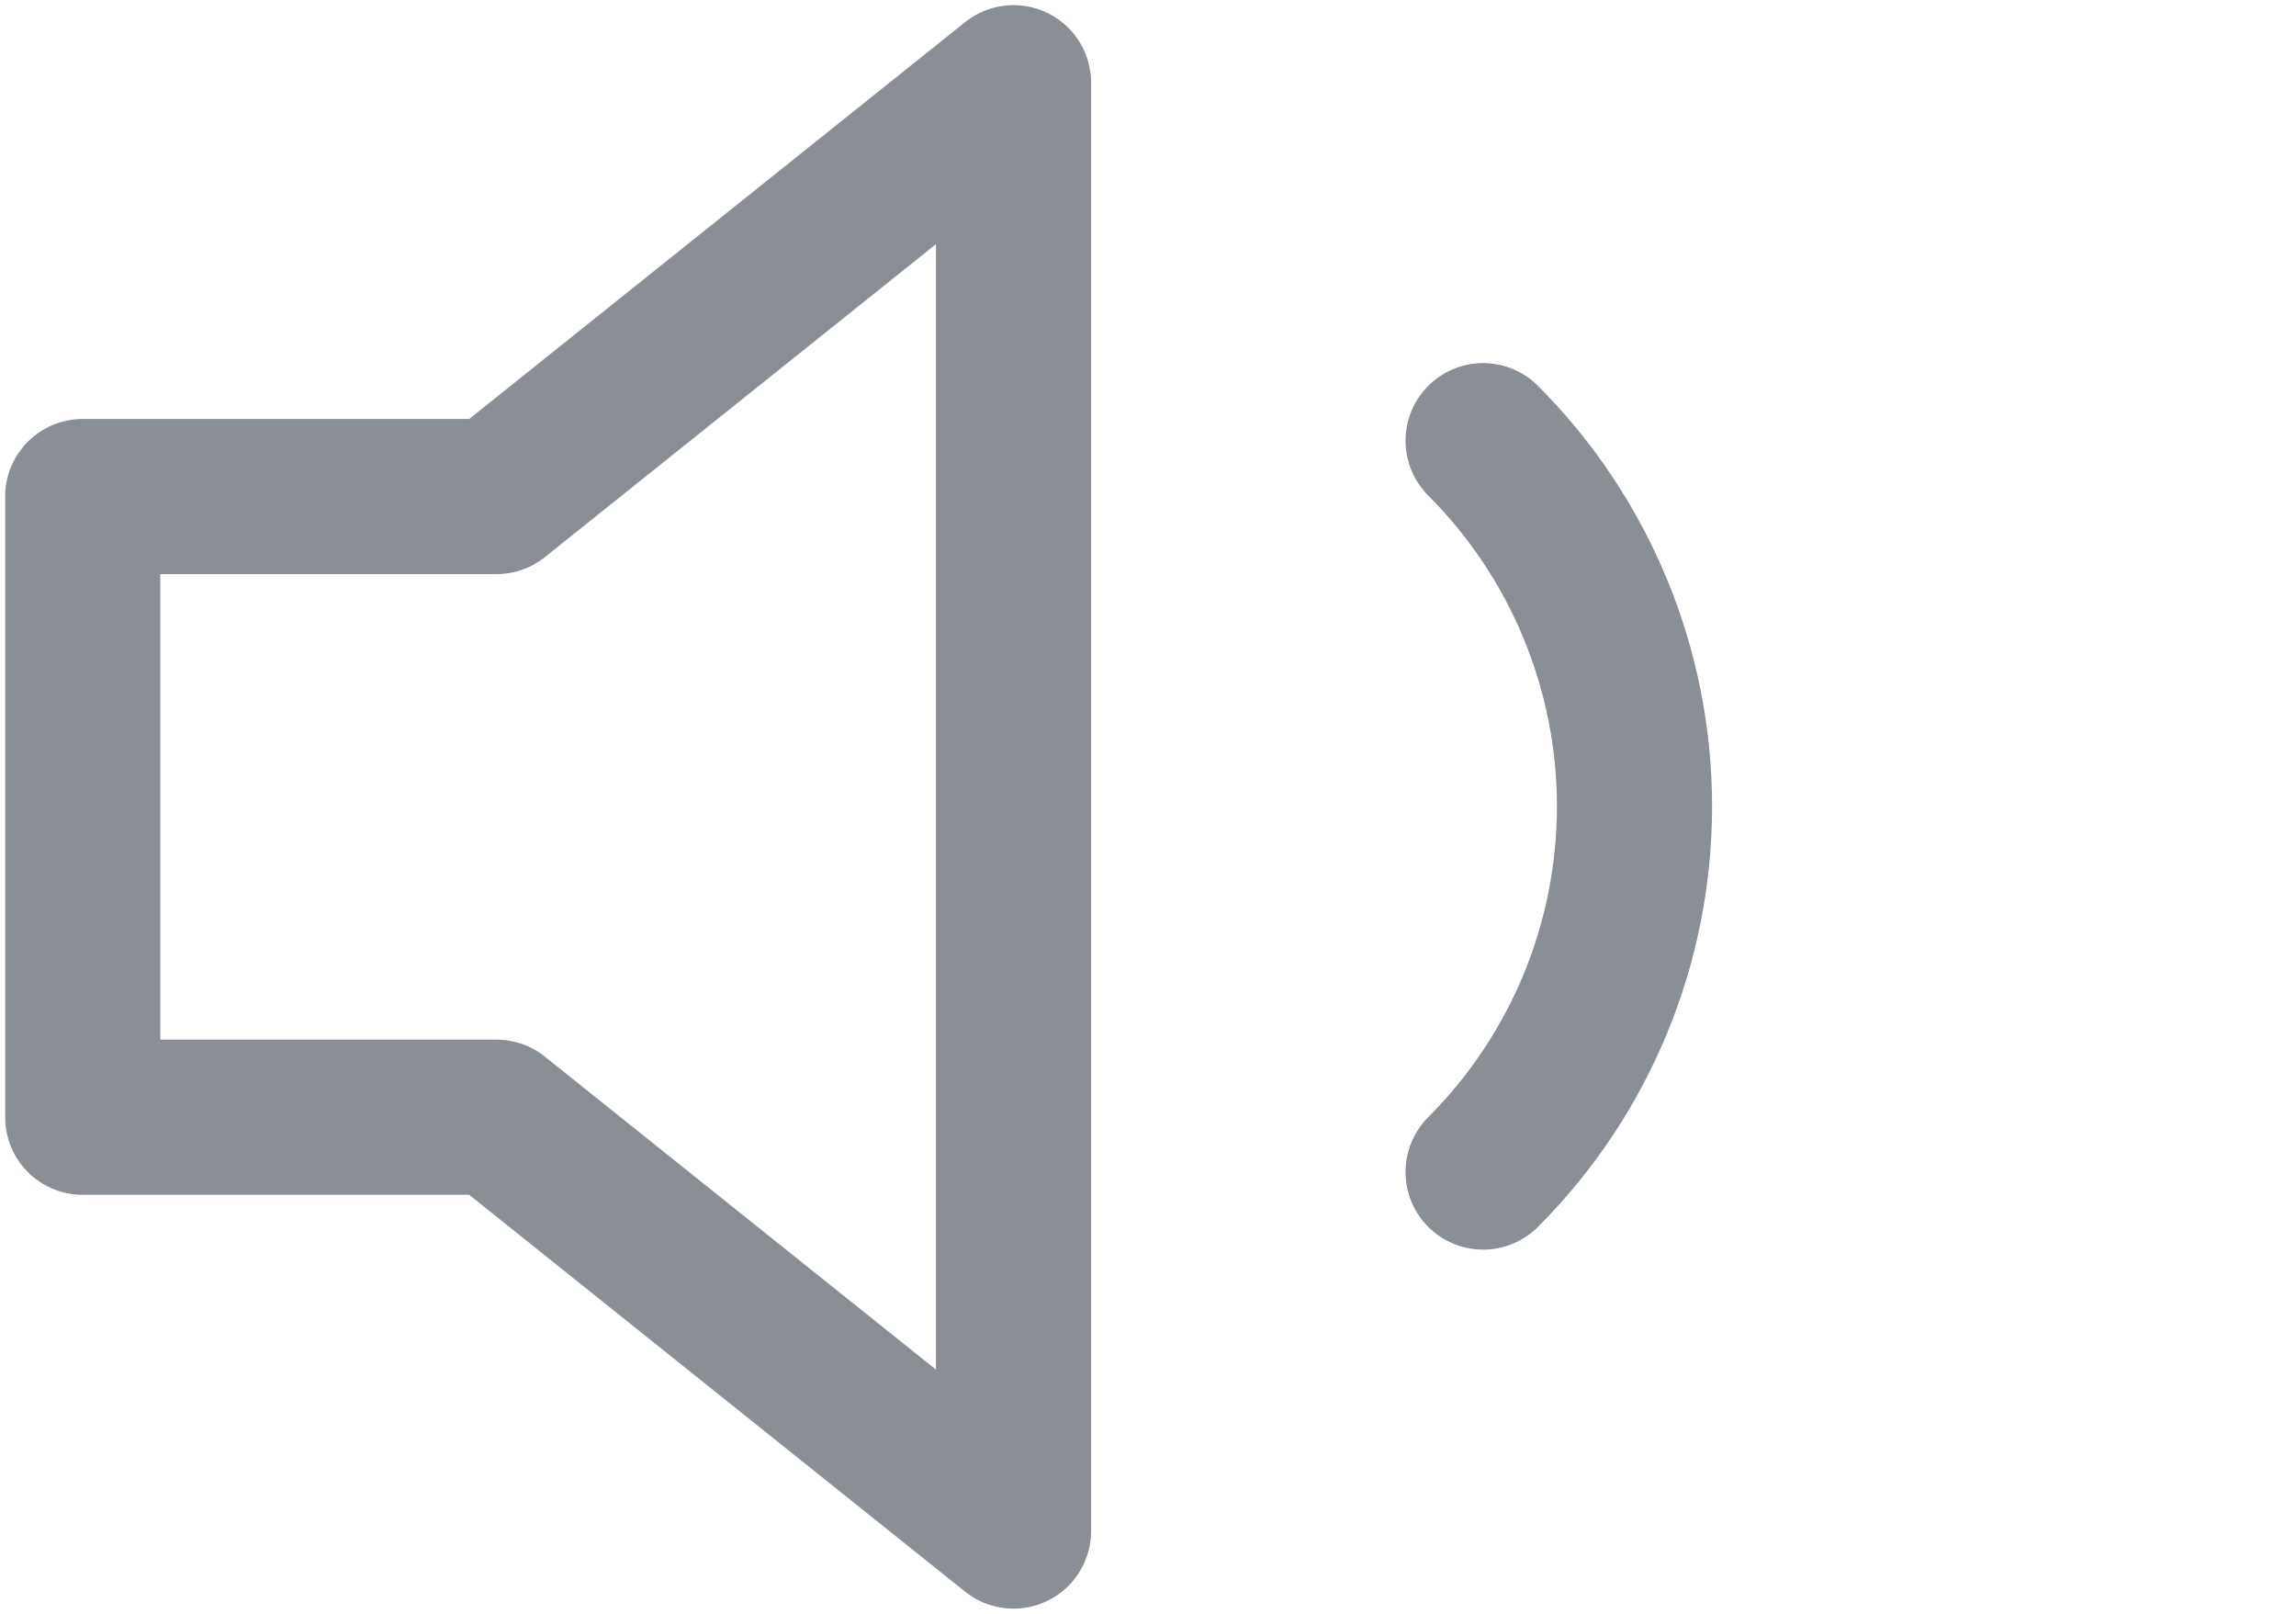 <svg width="37" height="26" viewBox="0 0 37 26" fill="none" xmlns="http://www.w3.org/2000/svg">
<path d="M16.333 1.333L8 8H1.333V18H8L16.333 24.667V1.333Z" stroke="#8A8F96" stroke-width="2.5" stroke-linecap="round" stroke-linejoin="round"/>
<path d="M23.9 7.1C25.462 8.663 26.34 10.782 26.34 12.992C26.34 15.201 25.462 17.321 23.9 18.883" stroke="#8A8F96" stroke-width="2.5" stroke-linecap="round" stroke-linejoin="round"/>
</svg>
